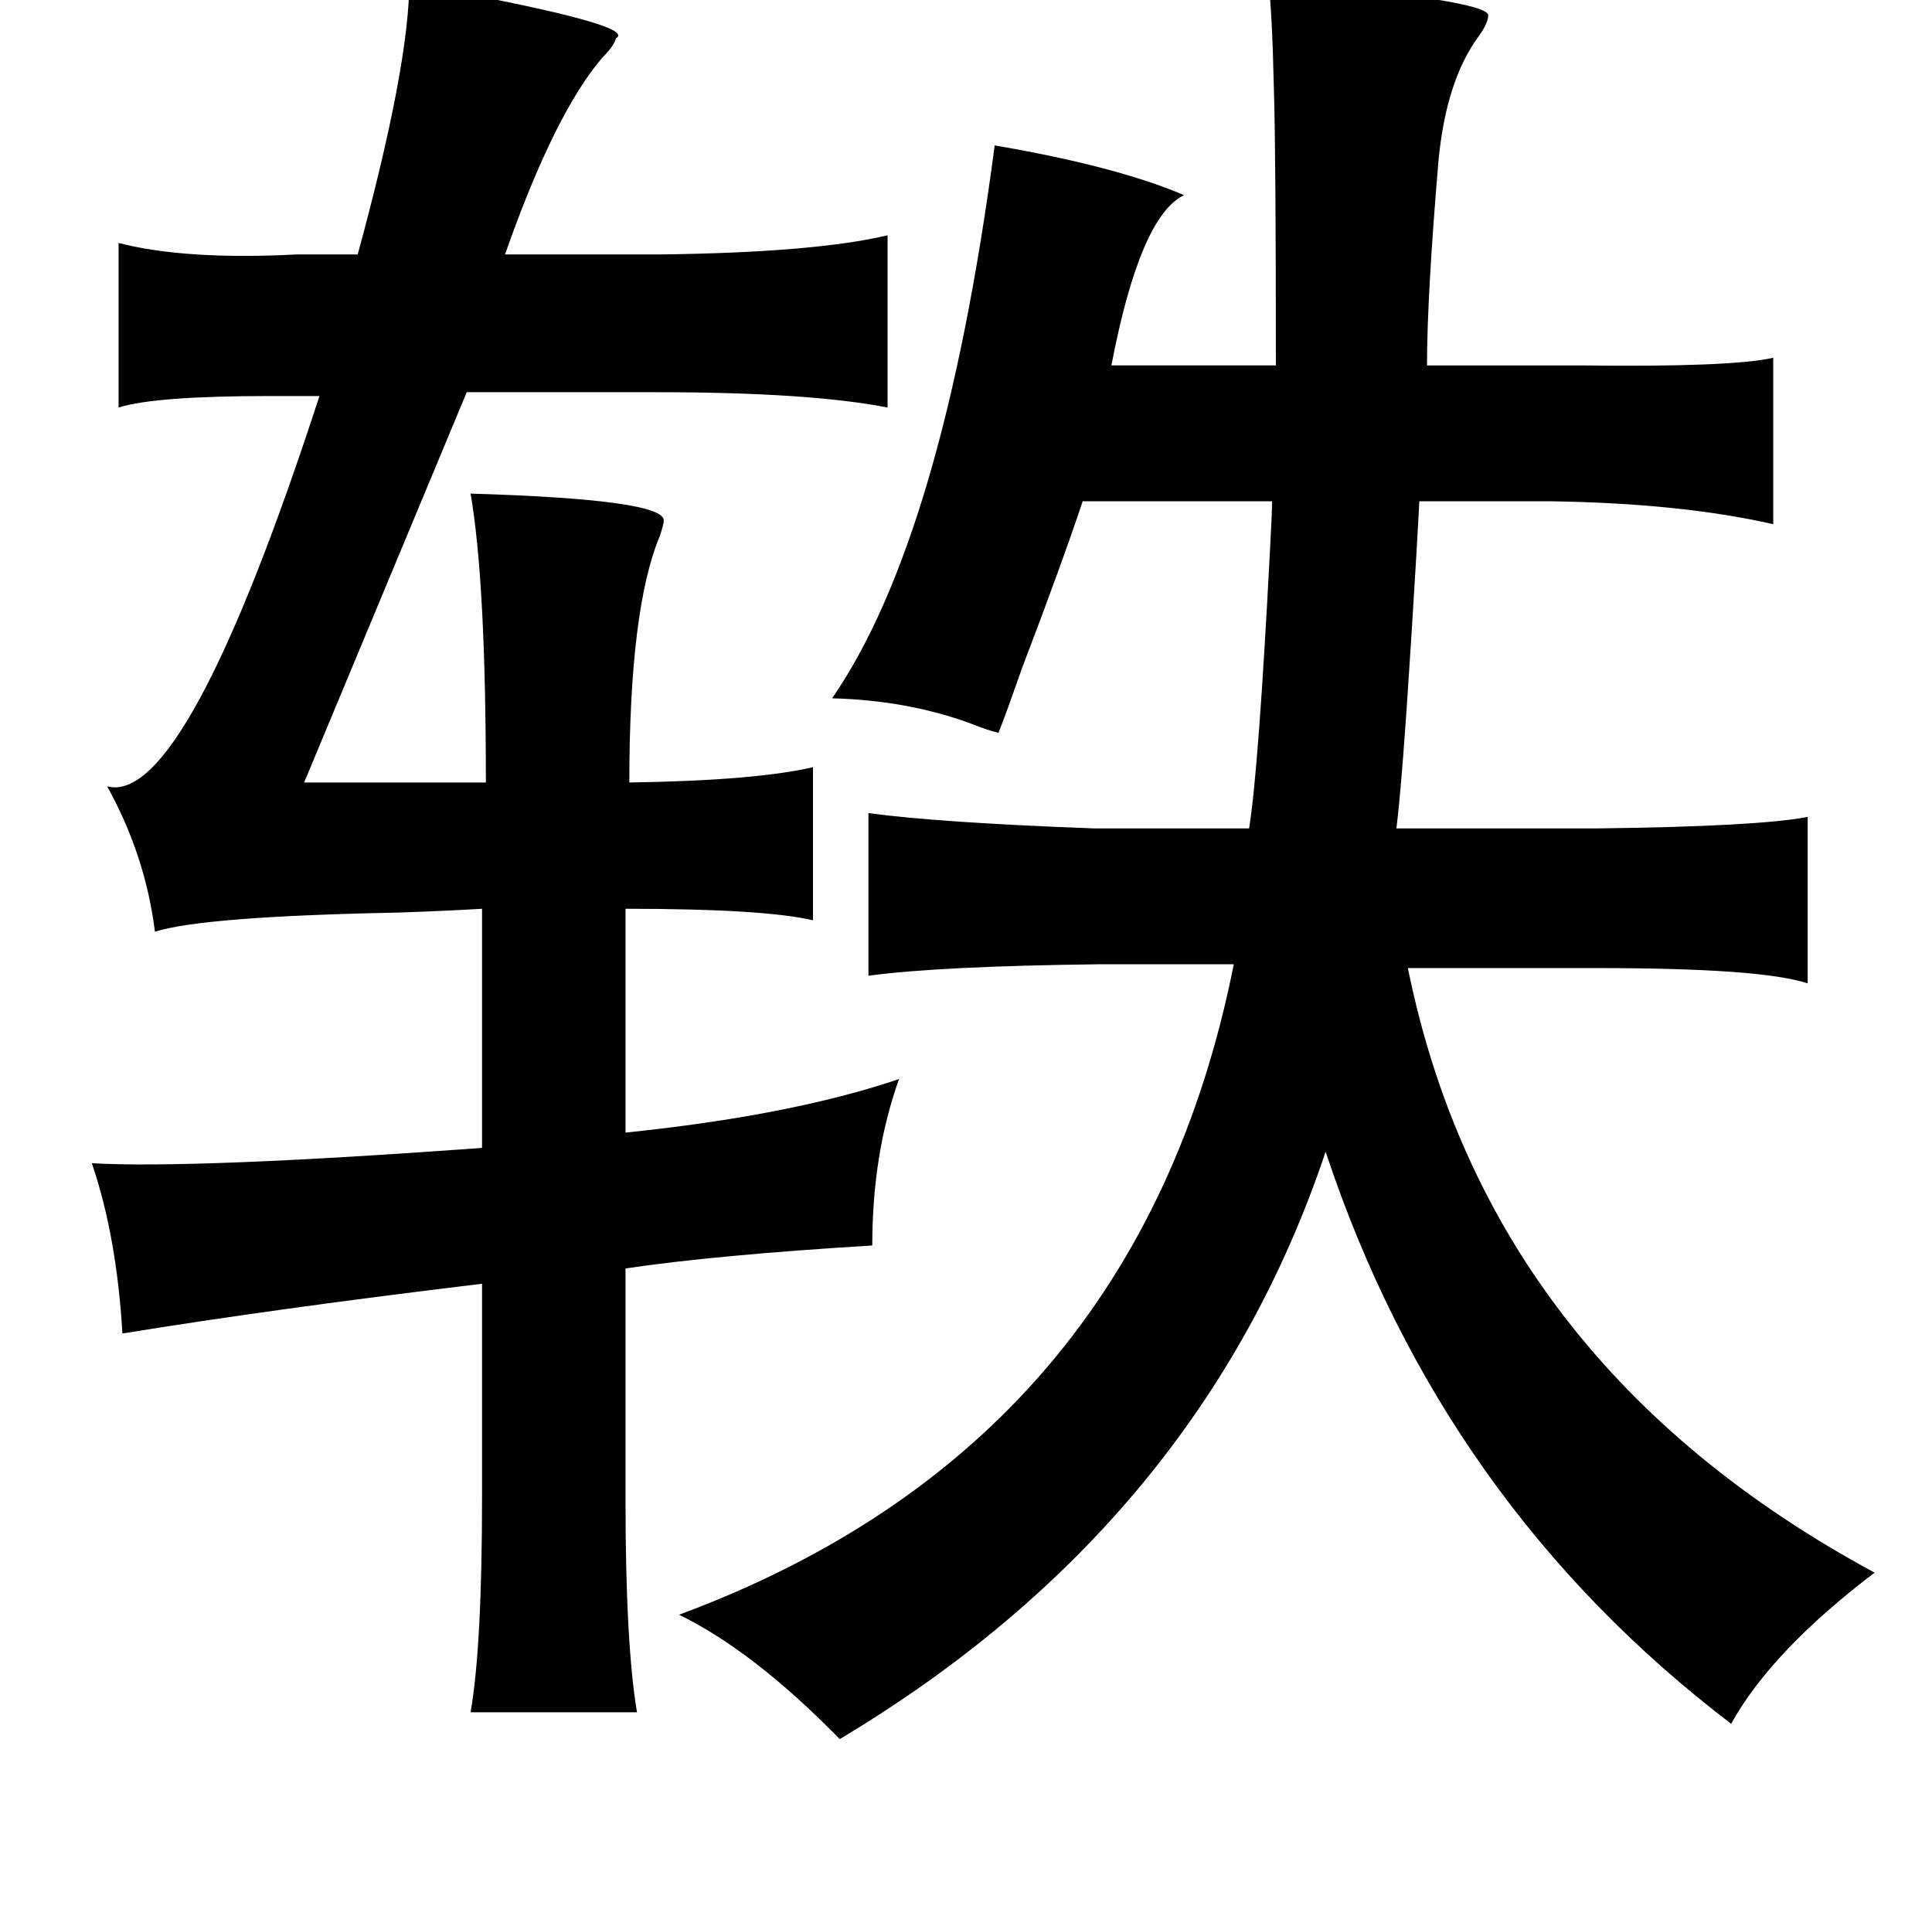 <?xml version="1.0" standalone="no"?>
<!DOCTYPE svg PUBLIC "-//W3C//DTD SVG 1.1//EN" "http://www.w3.org/Graphics/SVG/1.1/DTD/svg11.dtd" >
<svg xmlns="http://www.w3.org/2000/svg" xmlns:xlink="http://www.w3.org/1999/xlink" version="1.1" viewBox="-10 0 1010 1000">
   <path fill="currentColor"
d="M204 -10q11 2 31 7q88 17 77 23q-1 4 -7 10q-25 29 -51 103h81q81 -1 119 -10v90q-41 -8 -121 -8h-99l-85 204h95q0 -105 -8 -151q101 3 101 14q0 2 -2 8q-16 38 -16 129q66 -1 96 -8v80q-26 -6 -98 -6v117q87 -9 143 -28q-14 39 -14 87q-82 5 -129 12v121q0 75 6 111
h-87q6 -34 6 -113v-111q-108 13 -188 26q-3 -51 -16 -89q53 3 204 -8v-125q-16 1 -44 2q-102 2 -127 10q-5 -40 -25 -76q41 11 111 -204h-26q-60 0 -79 6v-86q35 9 93 6h32q27 -99 27 -143zM653 -10q115 10 115 18q0 4 -5 11q-17 23 -21 65q-6 71 -6 107h62h18q79 1 101 -4
v87q-48 -11 -117 -12h-68q-1 20 -4 68q-5 80 -8 103h105q84 -1 110 -6v87q-24 -8 -110 -8h-99q42 207 244 316q-54 41 -75 79q-151 -115 -212 -299q-65 194 -254 307q-45 -46 -84 -65q240 -89 290 -340h-70q-84 1 -121 6v-85q37 5 118 8h81q5 -31 11 -147q1 -18 1 -24h-99
q-11 33 -32 88q-8 23 -12 33q-5 -1 -15 -5q-33 -12 -72 -13q58 -84 85 -289q64 11 99 26q-23 11 -38 89h86q0 -110 -1 -143q-1 -44 -3 -58z" />
</svg>
